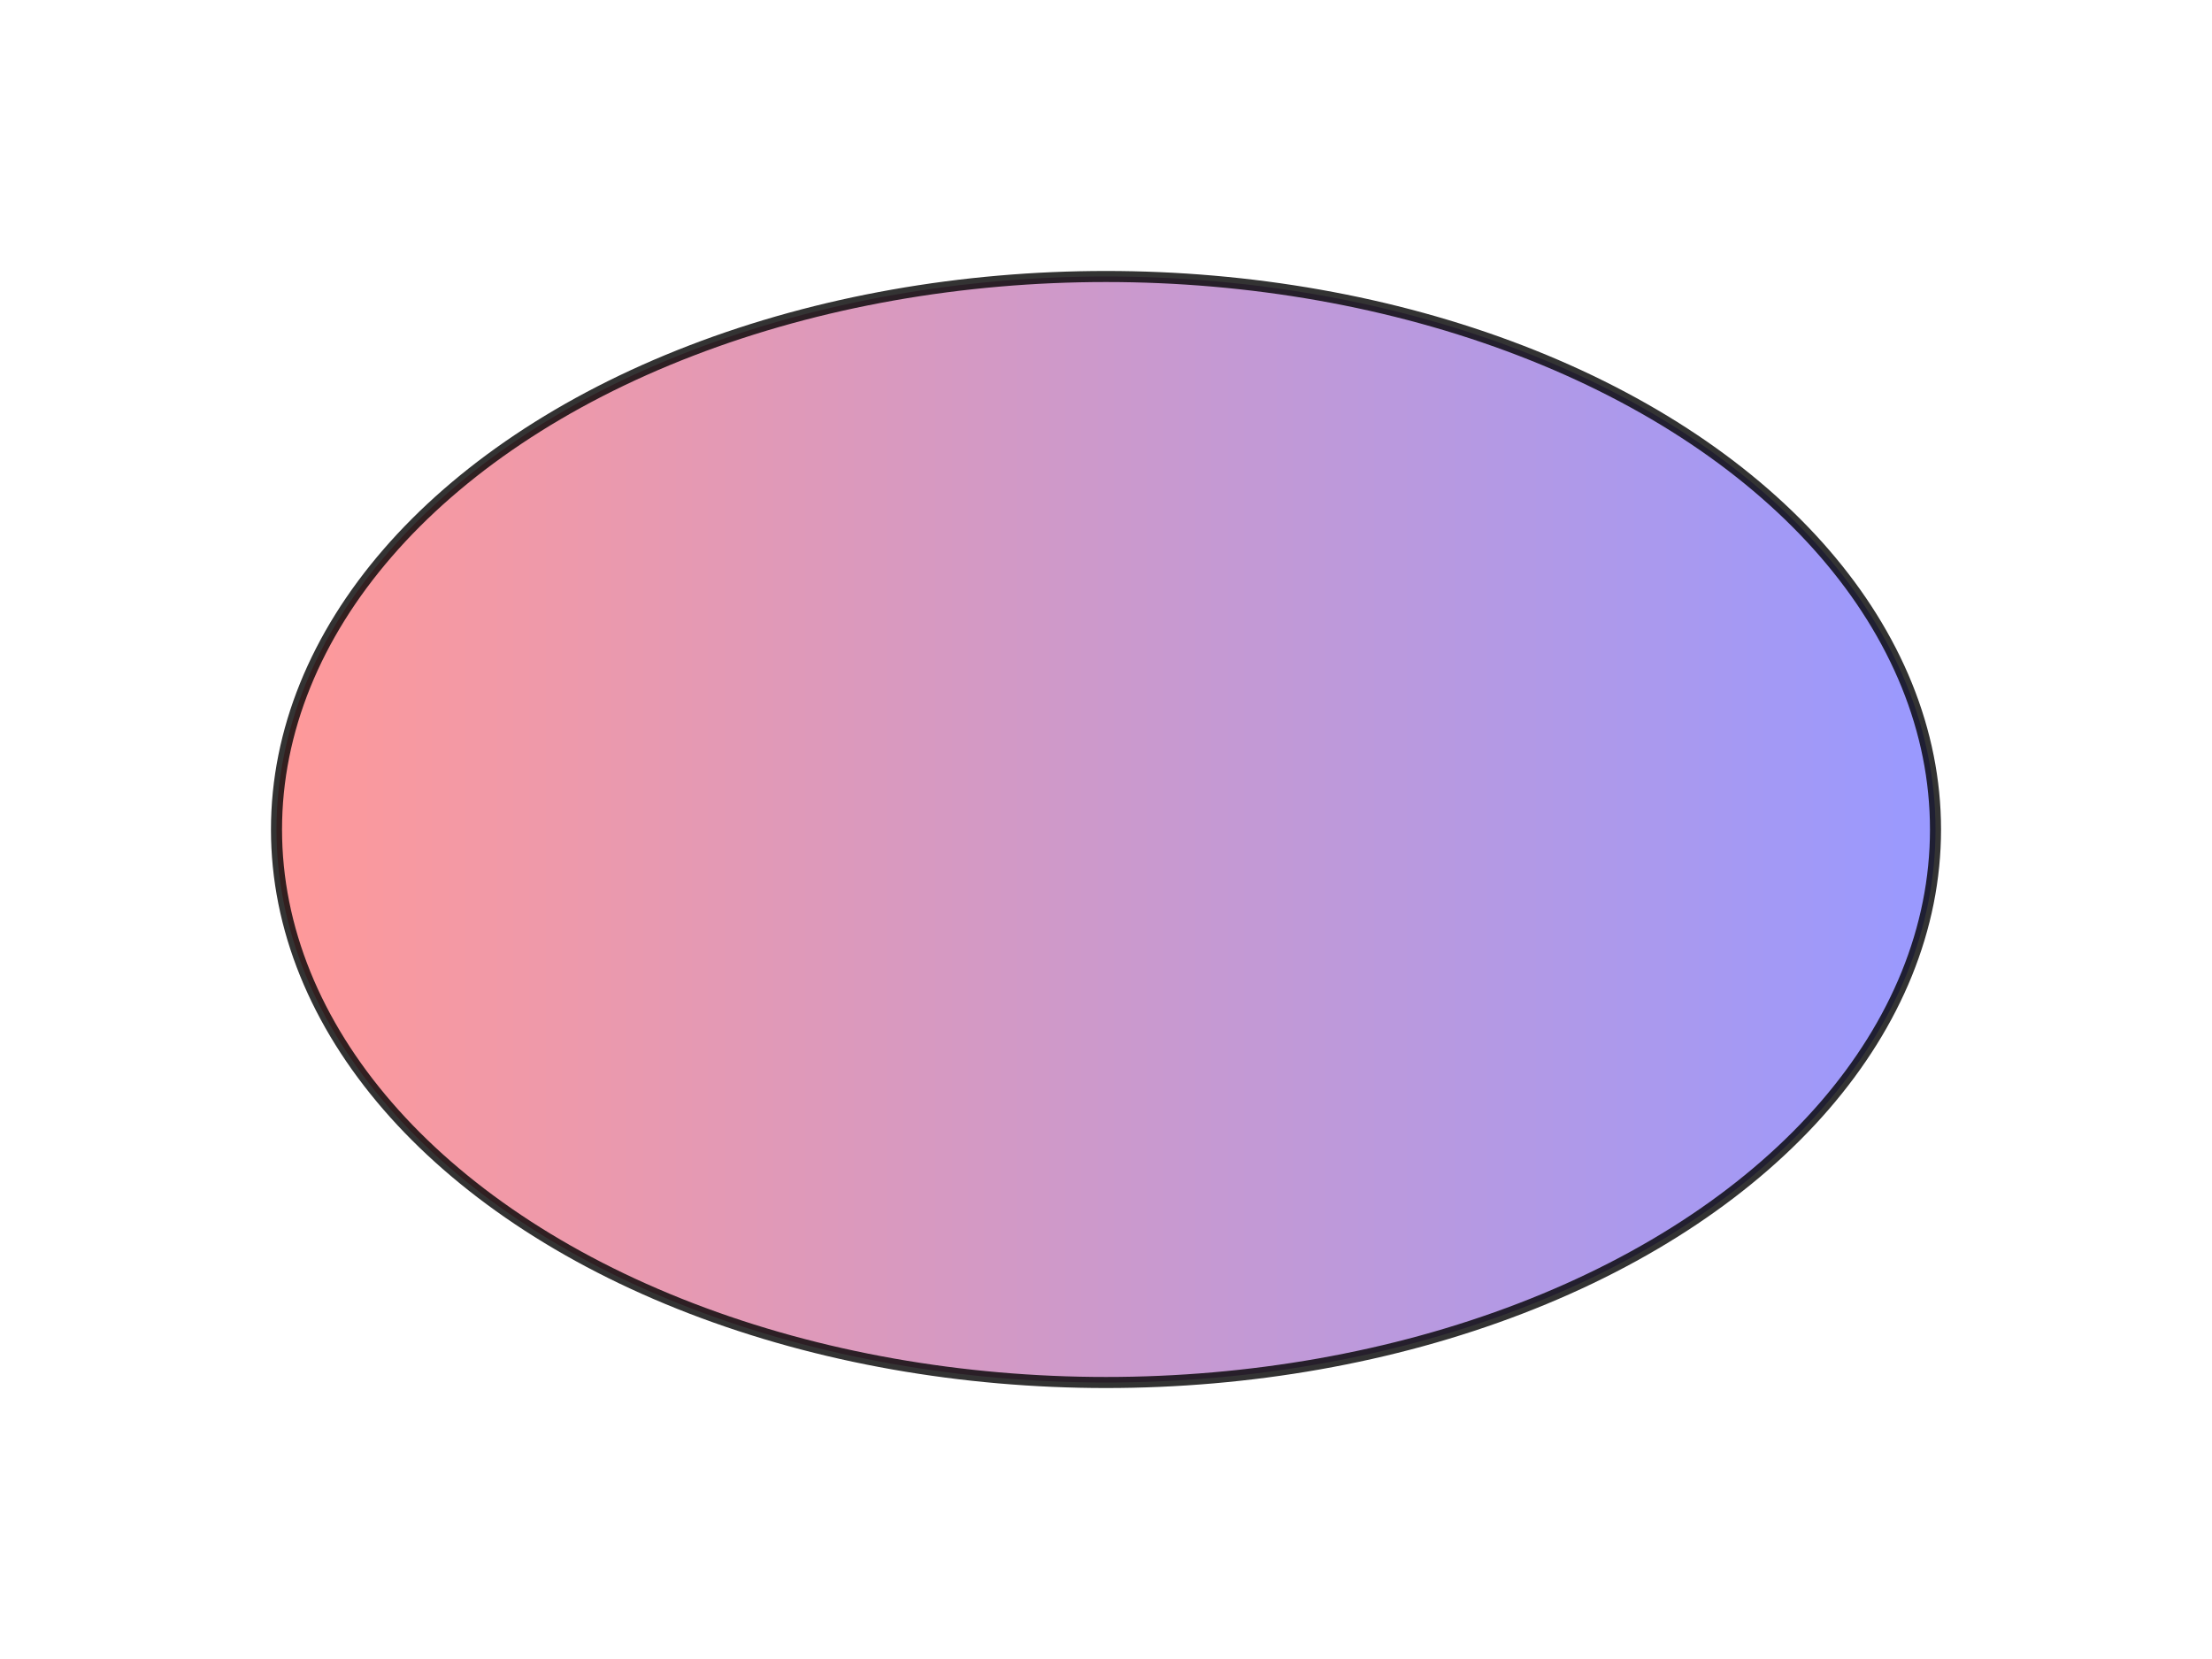 <svg width="400" height="300" xmlns="http://www.w3.org/2000/svg">
  <defs>
    <linearGradient id="gradient" x1="0%" y1="0%" x2="100%" y2="0%">
      <stop offset="0%"   stop-color="rgba(255, 0, 0, 0.5)" /> <!-- Red with 50% opacity -->
      <stop offset="100%" stop-color="rgba(0, 0, 255, 0.5)" /> <!-- Blue with 50% opacity -->
    </linearGradient>
  </defs>

  <ellipse cx="200" cy="150" rx="150" ry="100"
           fill="url(#gradient)"
           stroke="black"
           stroke-width="2"
           opacity="0.8" /> <!-- overall opacity for the whole ellipse -->
</svg>